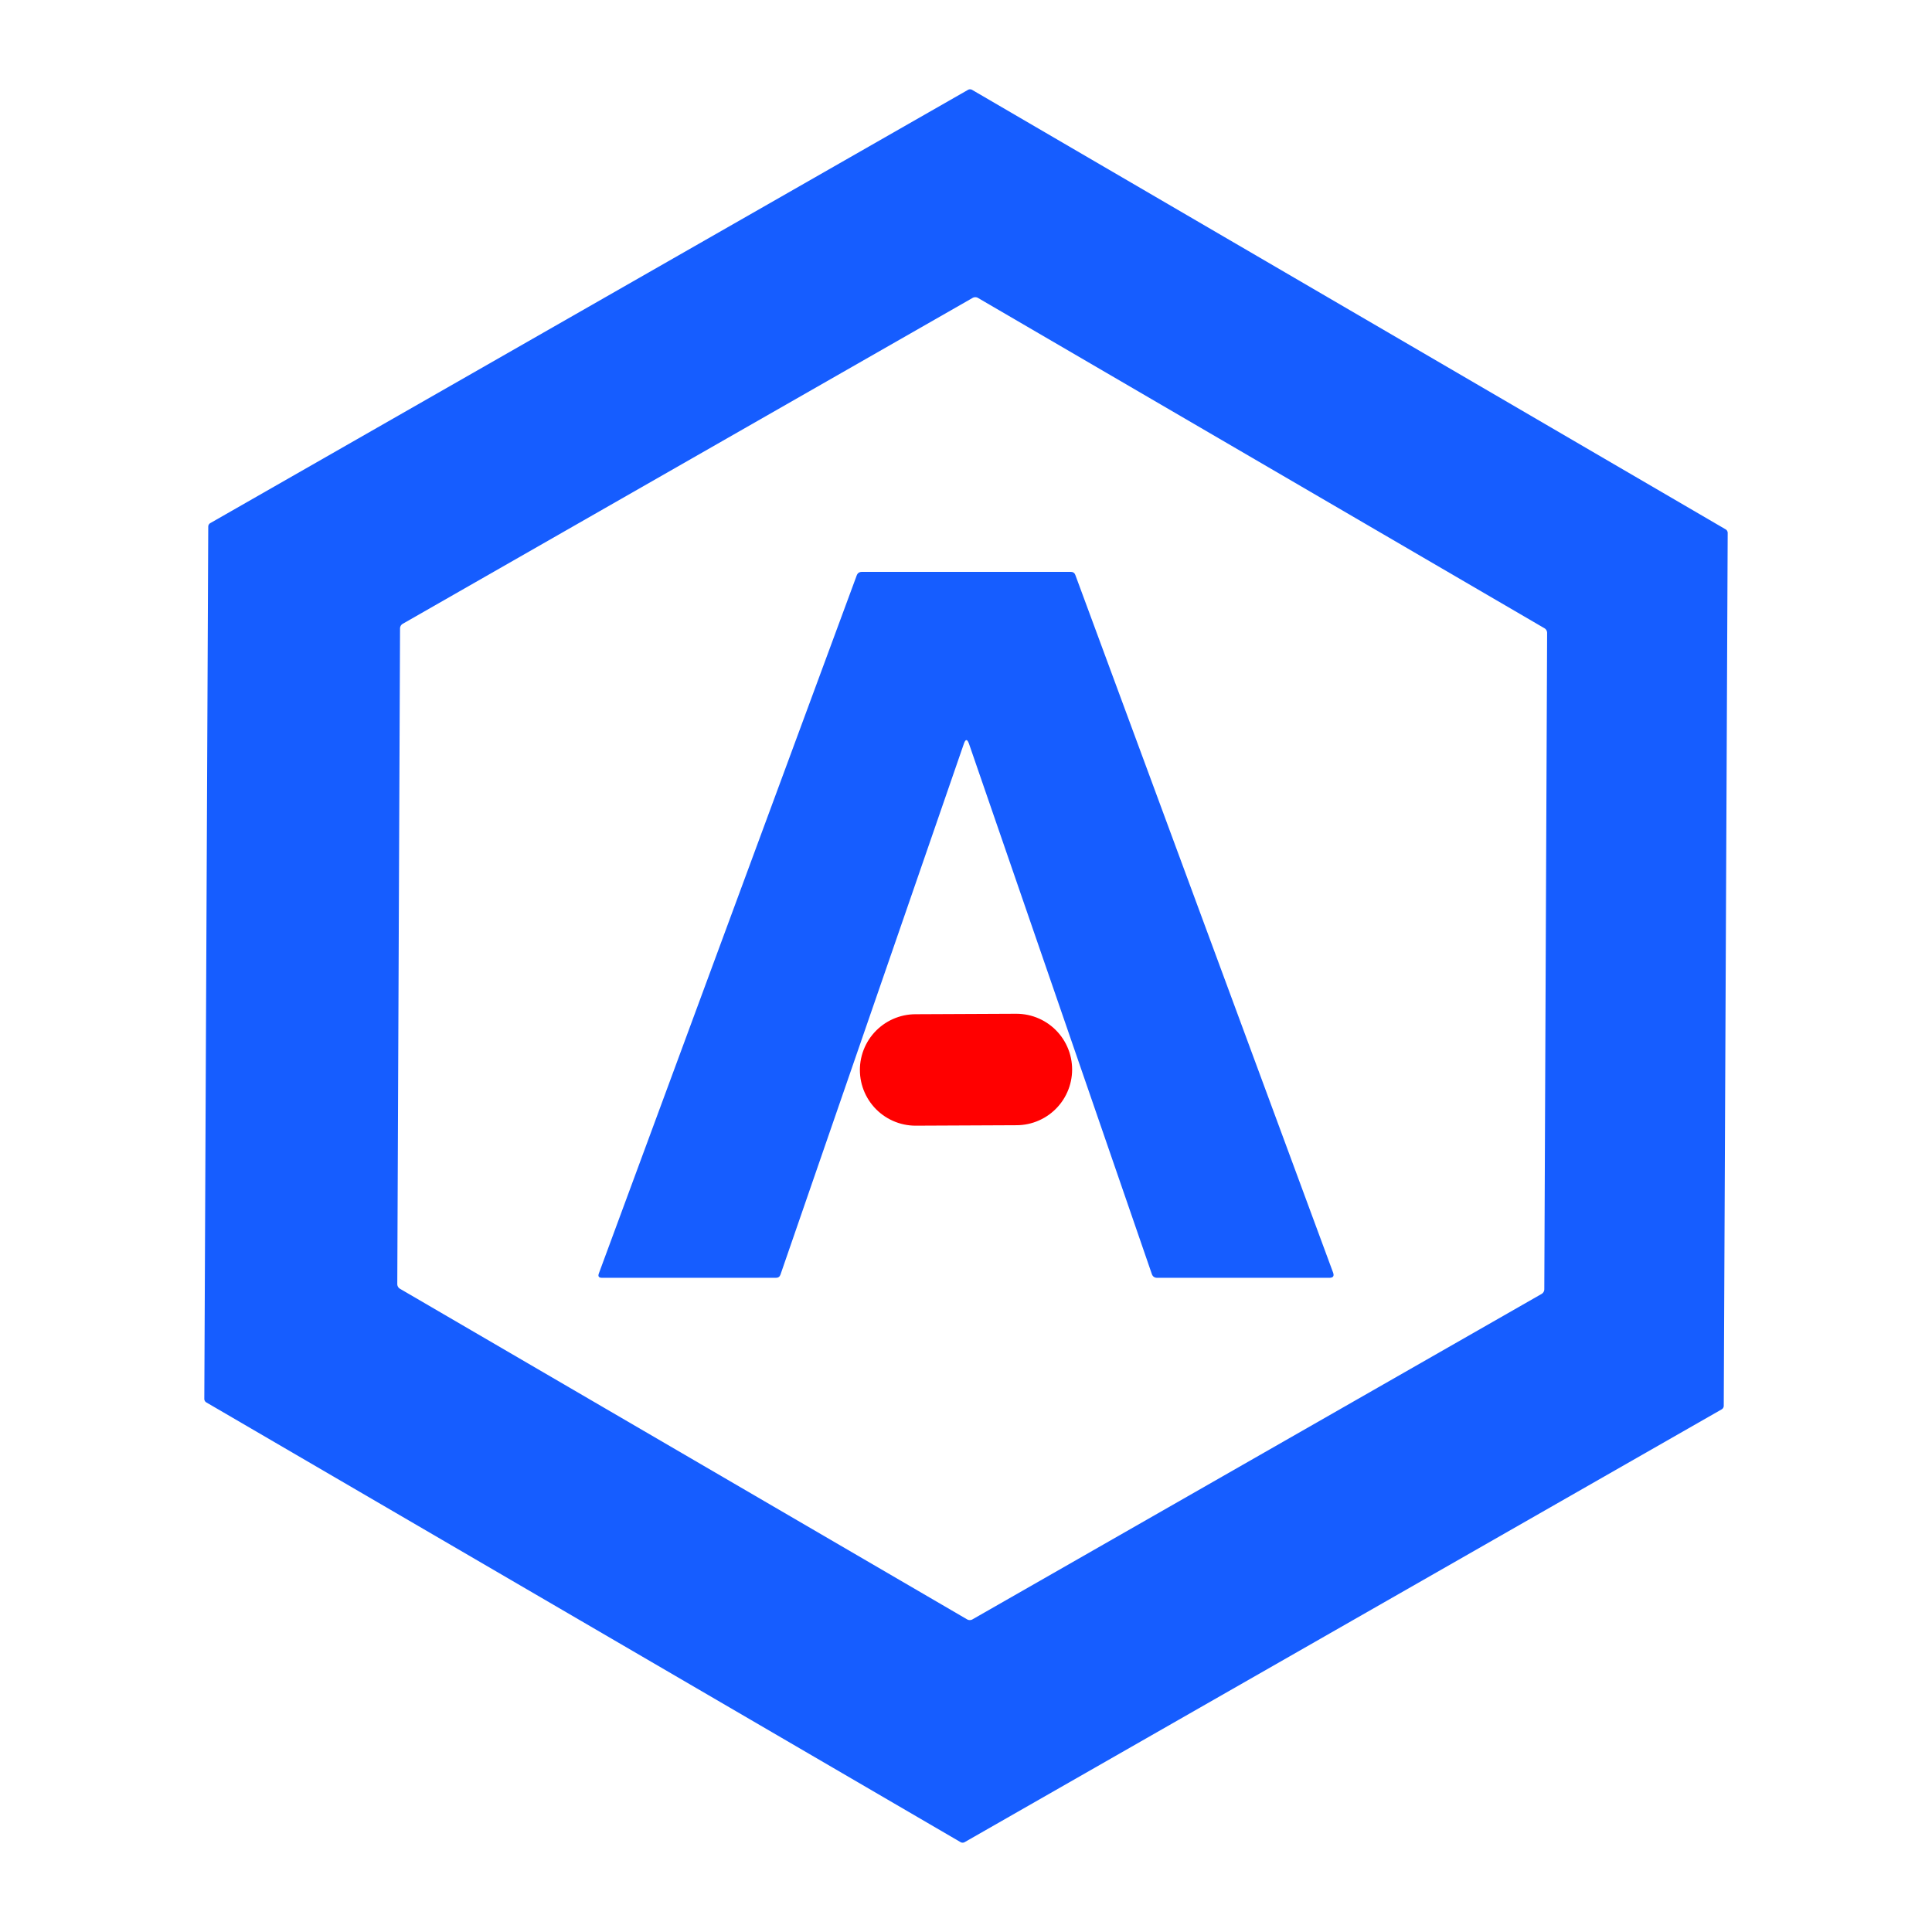 <svg width="260" height="260" xmlns="http://www.w3.org/2000/svg" version="1.1">
 <g>
  <title>Layer 1</title>
  <path fill="#165dff" d="m130.825,12.095l101.4,59.14a0.56,0.56 0 0 1 0.28,0.48l-0.53,117.47a0.56,0.56 0 0 1 -0.28,0.48l-101.87,58.24a0.56,0.56 0 0 1 -0.56,0l-101.49,-59.17a0.56,0.56 0 0 1 -0.28,-0.48l0.53,-117.38a0.56,0.56 0 0 1 0.28,-0.48l101.96,-58.3a0.56,0.56 0 0 1 0.56,0zm-76.62,71.85a0.73,0.73 0 0 0 -0.37,0.63l-0.37,88.23a0.73,0.73 0 0 0 0.36,0.63l76.32,44.49a0.73,0.73 0 0 0 0.73,0l76.58,-43.79a0.73,0.73 0 0 0 0.37,-0.63l0.38,-88.33a0.73,0.73 0 0 0 -0.36,-0.63l-76.23,-44.45a0.73,0.73 0 0 0 -0.73,0l-76.68,43.85z" id="svg_1" stroke-width="10"/>
  <path fill="#165dff" d="m130.402,100.092q-0.35,-0.99 -0.69,0q-21.83,63.21 -24.68,71.44q-0.15,0.43 -0.6,0.43l-23.43,0q-0.63,0 -0.41,-0.59l34.7,-93.93q0.18,-0.48 0.69,-0.48l28.14,0q0.44,0 0.59,0.41l34.69,93.89q0.25,0.7 -0.49,0.7l-23.19,0q-0.53,0 -0.71,-0.5l-24.61,-71.37z" id="svg_2" stroke-width="0"/>
  <line stroke="#ff0000" x1="123.219" y1="143.989" x2="136.781" y2="143.927" id="svg_3" fill="none" stroke-linecap="round" stroke-miterlimit="5" stroke-width="15"/>
 </g>

</svg>